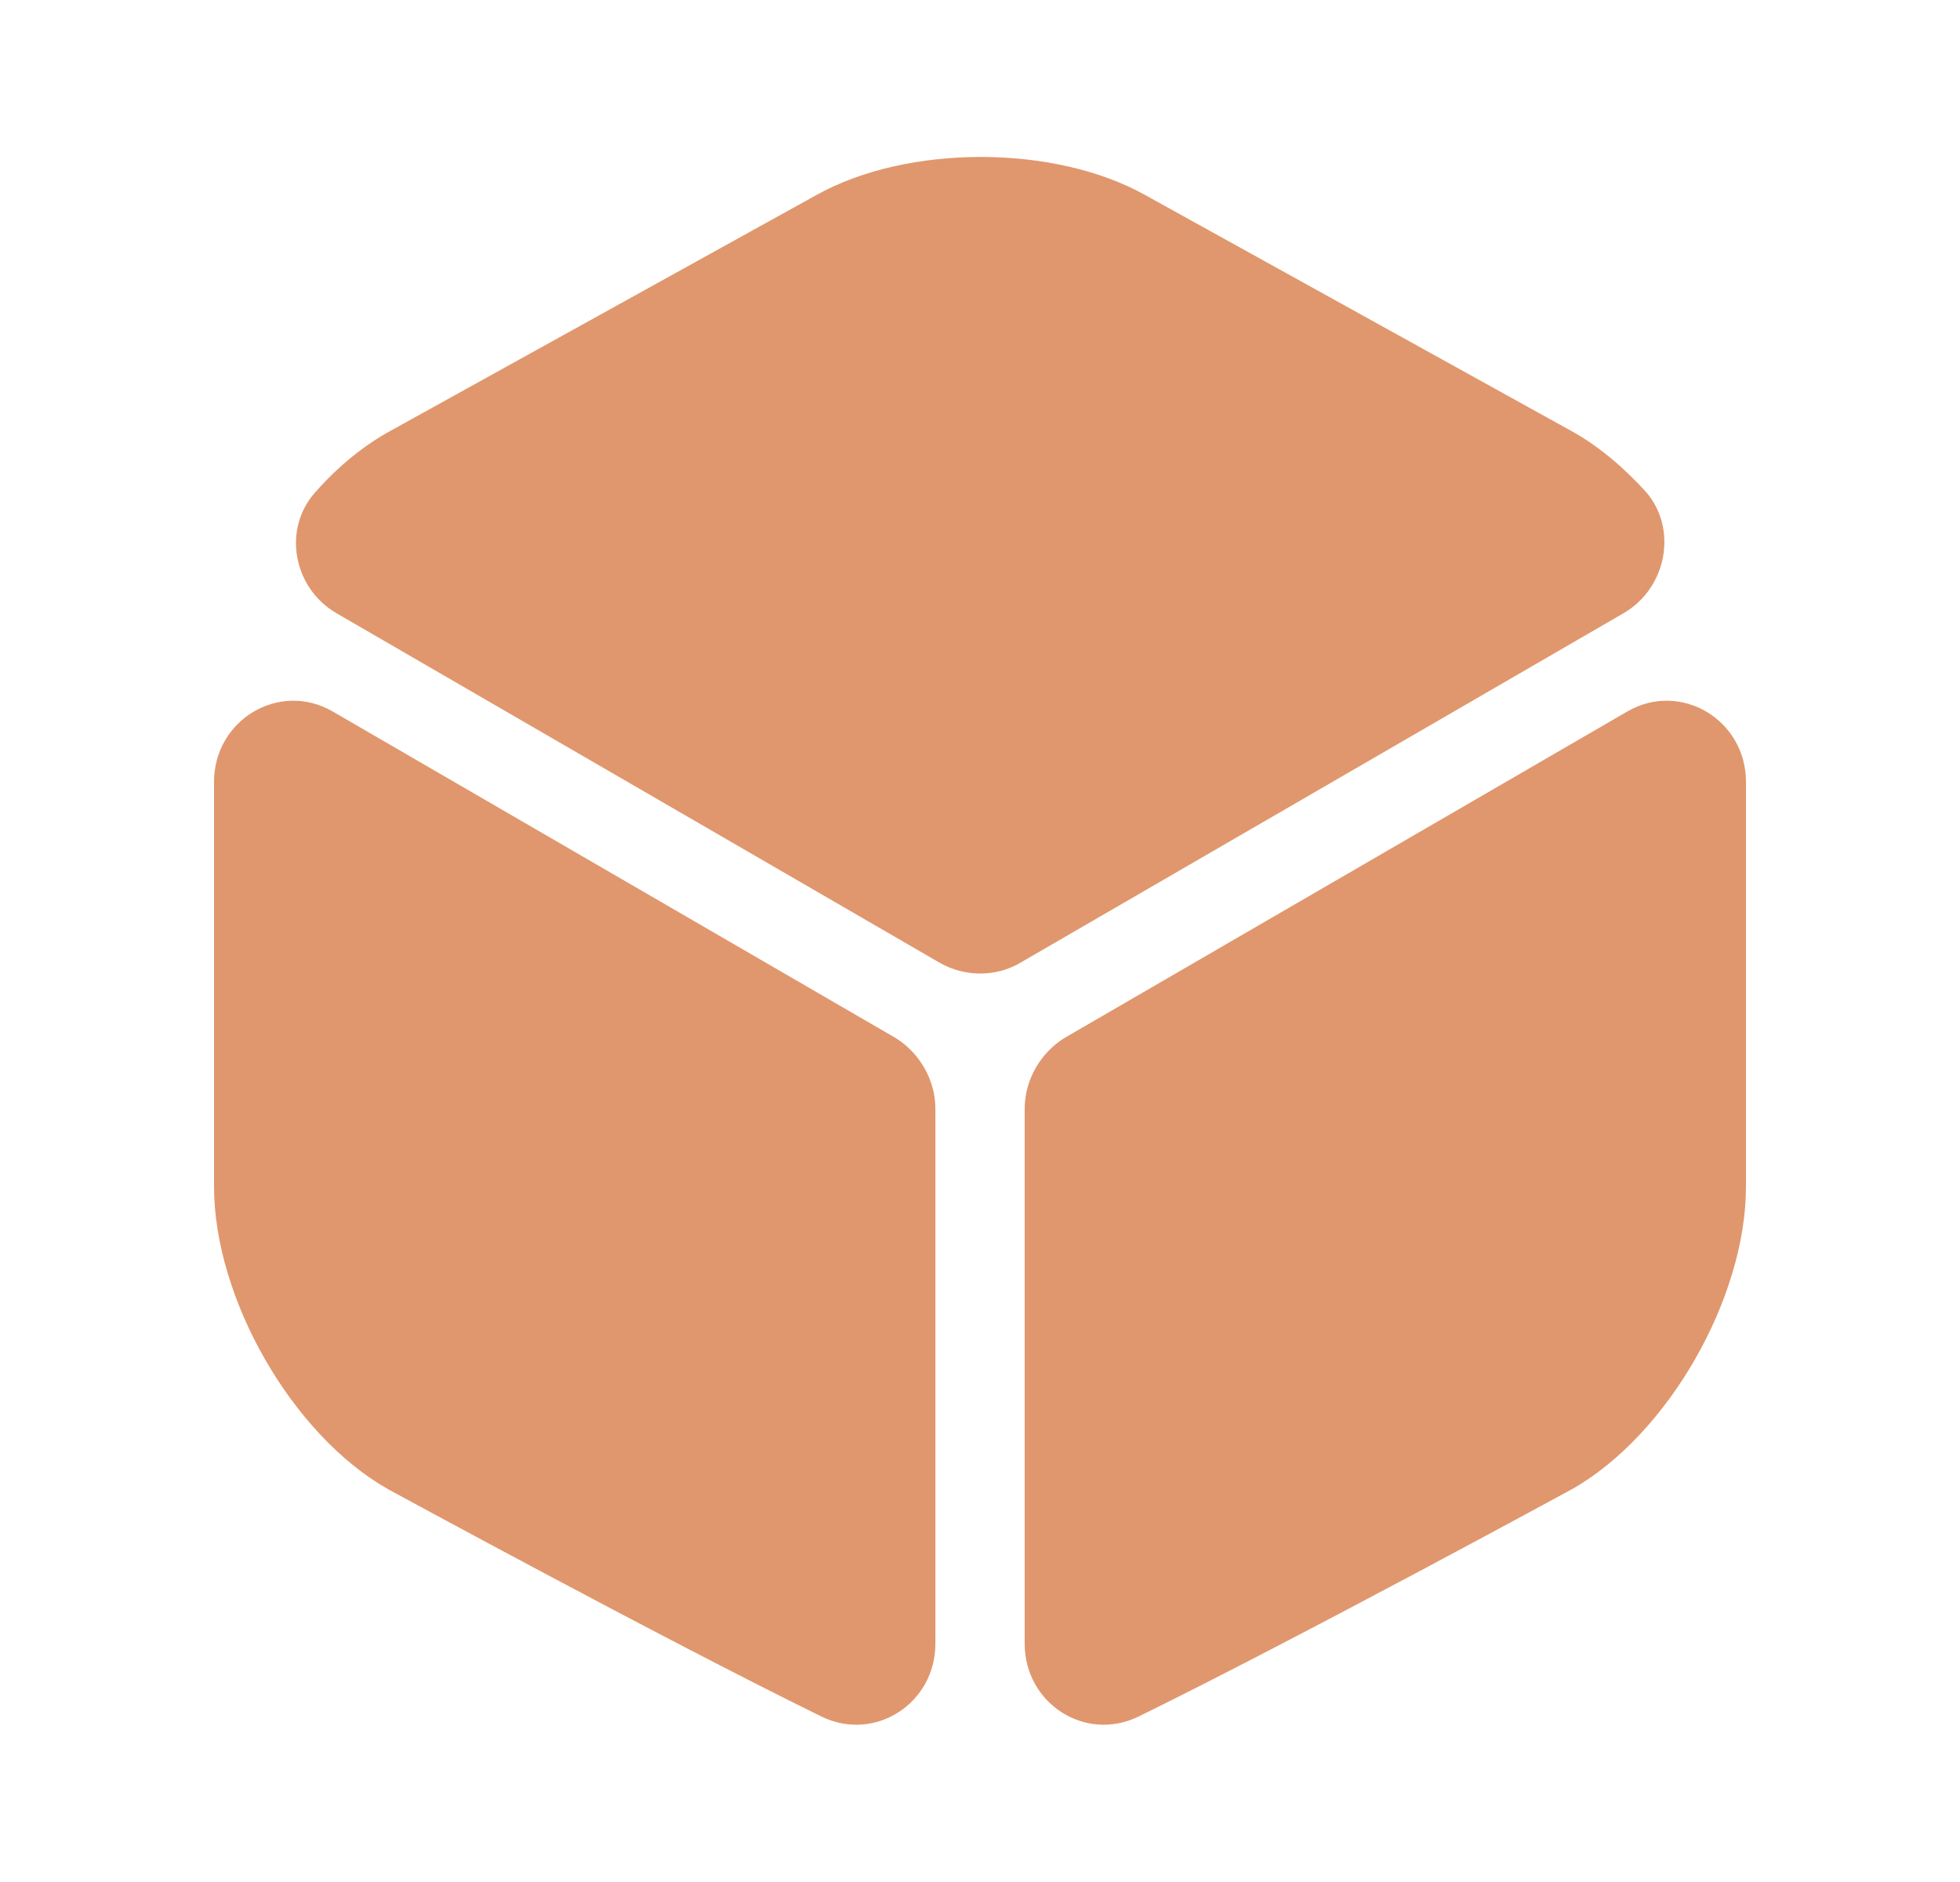 <svg width="25" height="24" viewBox="0 0 25 24" fill="none" xmlns="http://www.w3.org/2000/svg">
<path d="M20.71 7.819L13.01 12.28C12.7 12.46 12.31 12.46 11.99 12.28L4.29 7.819C3.74 7.499 3.6 6.749 4.02 6.279C4.31 5.949 4.64 5.679 4.99 5.489L10.41 2.489C11.57 1.839 13.45 1.839 14.61 2.489L20.03 5.489C20.38 5.679 20.71 5.959 21 6.279C21.4 6.749 21.26 7.499 20.71 7.819Z" fill="#E0976D"/>
<path d="M11.931 14.141V20.961C11.931 21.721 11.161 22.221 10.48 21.891C8.42 20.881 4.95 18.991 4.95 18.991C3.73 18.301 2.73 16.561 2.73 15.131V9.971C2.73 9.181 3.56 8.681 4.24 9.071L11.431 13.241C11.73 13.431 11.931 13.771 11.931 14.141Z" fill="#E0976D"/>
<path d="M13.07 14.141V20.961C13.07 21.721 13.84 22.221 14.52 21.891C16.58 20.881 20.05 18.991 20.05 18.991C21.27 18.301 22.27 16.561 22.27 15.131V9.971C22.27 9.181 21.44 8.681 20.76 9.071L13.57 13.241C13.27 13.431 13.07 13.771 13.07 14.141Z" fill="#E0976D"/>
</svg>
